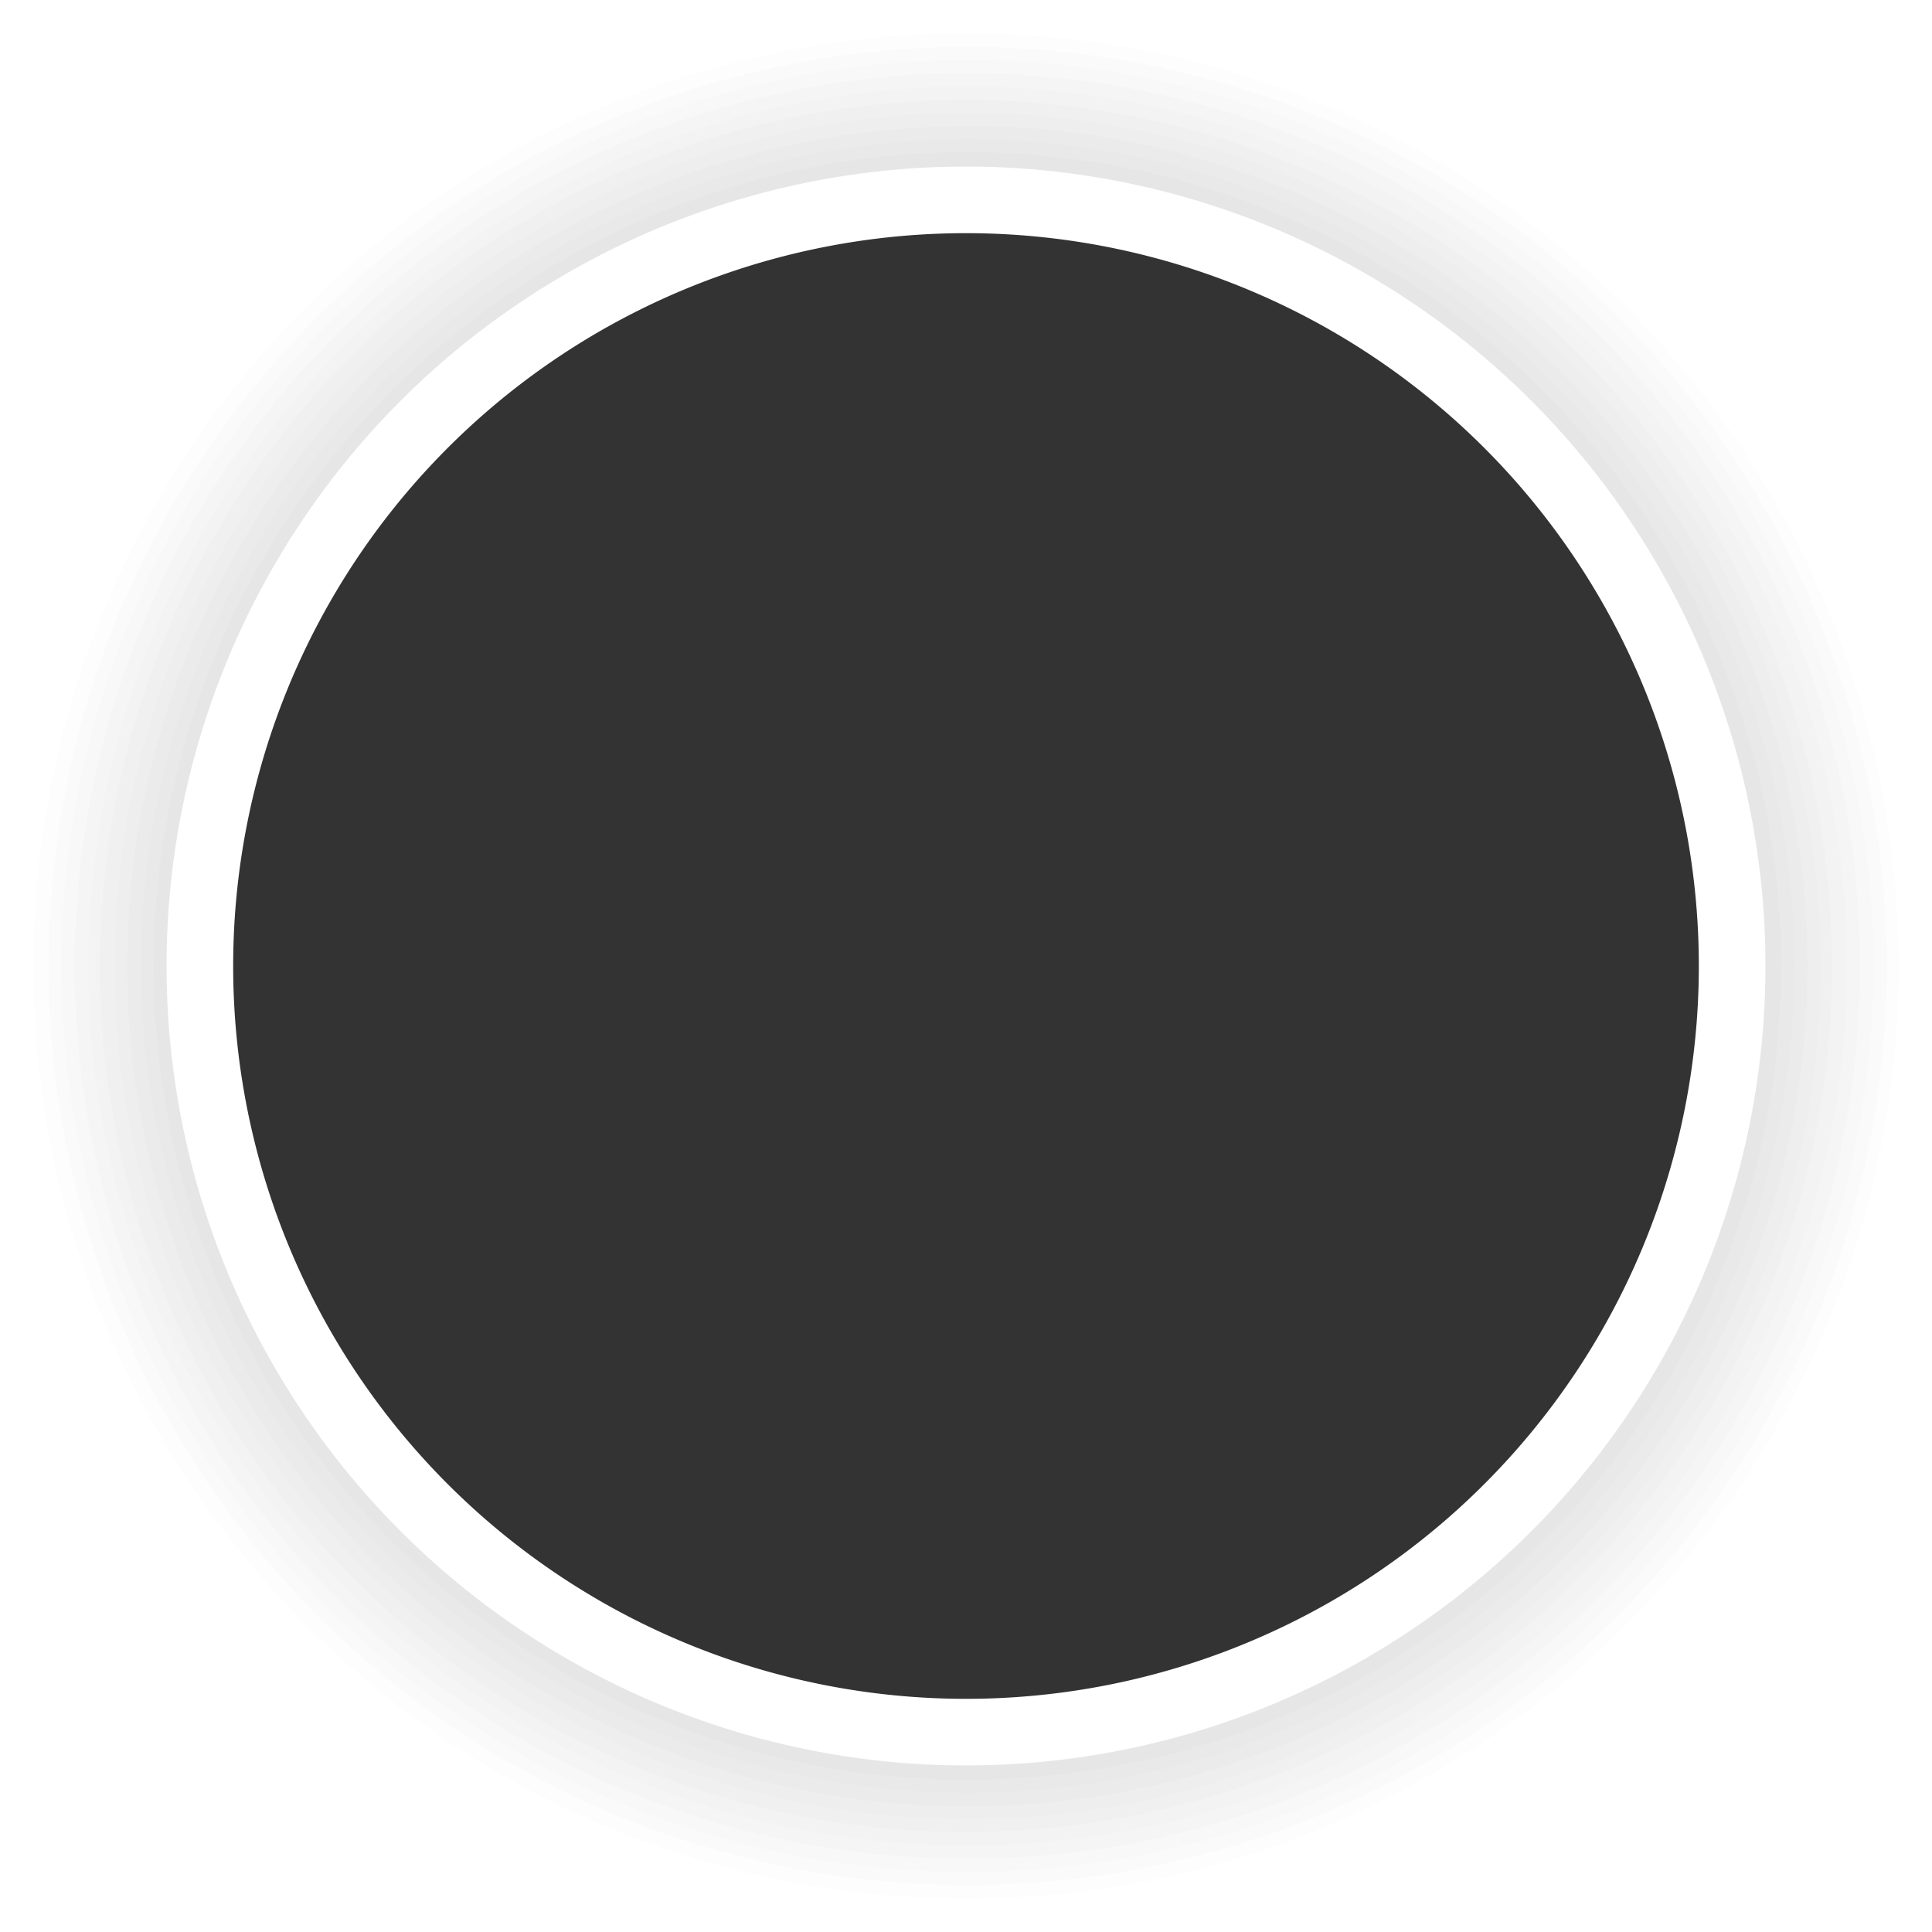<svg id="mask_bg" data-name="mask bg" xmlns="http://www.w3.org/2000/svg" width="58" height="58" viewBox="0 0 58 58"><rect x="0" y="0" width="58" height="58" fill="#333333" stroke="none"/><defs><style>.cls-1{fill:#fff;}.cls-1,.cls-10,.cls-11,.cls-12,.cls-2,.cls-3,.cls-4,.cls-5,.cls-6,.cls-7,.cls-8,.cls-9{fill-rule:evenodd;}.cls-2{fill:#fdfdfd;}.cls-3{fill:#fafafa;}.cls-4{fill:#f8f8f8;}.cls-5{fill:#f5f5f5;}.cls-6{fill:#f3f3f3;}.cls-7{fill:#f0f0f0;}.cls-8{fill:#eee;}.cls-9{fill:#ebebeb;}.cls-10{fill:#e9e9e9;}.cls-11{fill:#e6e6e6;}.cls-12{fill:#e4e4e4;}</style></defs><title>vector</title><path class="cls-1" d="M0,0V58H58V0H0ZM29,51.59A22.59,22.59,0,1,1,51.63,29,22.59,22.59,0,0,1,29,51.59Z"/><path class="cls-1" d="M29,52.89A23.89,23.89,0,1,1,52.93,29,23.89,23.89,0,0,1,29,52.89ZM29,0.62A28.38,28.38,0,1,0,57.43,29,28.38,28.38,0,0,0,29,.62Z"/><path class="cls-2" d="M29,52.89A23.89,23.89,0,1,1,52.93,29,23.89,23.89,0,0,1,29,52.89ZM29,1A28,28,0,1,0,57,29,28,28,0,0,0,29,1Z"/><path class="cls-3" d="M29,52.89A23.89,23.89,0,1,1,52.93,29,23.89,23.89,0,0,1,29,52.89ZM29,1.41A27.59,27.59,0,1,0,56.64,29,27.59,27.59,0,0,0,29,1.41Z"/><path class="cls-4" d="M29,52.89A23.89,23.89,0,1,1,52.93,29,23.89,23.89,0,0,1,29,52.89ZM29,1.8A27.2,27.2,0,1,0,56.24,29,27.2,27.2,0,0,0,29,1.8Z"/><path class="cls-5" d="M29,52.89A23.89,23.89,0,1,1,52.93,29,23.89,23.89,0,0,1,29,52.89ZM29,2.2A26.8,26.8,0,1,0,55.84,29,26.8,26.8,0,0,0,29,2.2Z"/><path class="cls-6" d="M29,52.89A23.89,23.89,0,1,1,52.93,29,23.89,23.89,0,0,1,29,52.89ZM29,2.6A26.4,26.4,0,1,0,55.45,29,26.4,26.4,0,0,0,29,2.6Z"/><path class="cls-7" d="M29,52.89A23.89,23.89,0,1,1,52.93,29,23.89,23.89,0,0,1,29,52.89ZM29,3a26,26,0,1,0,26,26A26,26,0,0,0,29,3Z"/><path class="cls-8" d="M29,52.89A23.89,23.89,0,1,1,52.93,29,23.89,23.89,0,0,1,29,52.89Zm0-49.5A25.61,25.61,0,1,0,54.66,29,25.61,25.61,0,0,0,29,3.39Z"/><path class="cls-9" d="M29,52.89A23.89,23.89,0,1,1,52.93,29,23.89,23.89,0,0,1,29,52.89Zm0-49.1A25.22,25.22,0,1,0,54.26,29,25.22,25.22,0,0,0,29,3.78Z"/><path class="cls-10" d="M29,52.89A23.89,23.89,0,1,1,52.93,29,23.89,23.89,0,0,1,29,52.89ZM29,4.18A24.82,24.82,0,1,0,53.87,29,24.82,24.82,0,0,0,29,4.18Z"/><path class="cls-11" d="M29,52.89A23.89,23.89,0,1,1,52.93,29,23.89,23.89,0,0,1,29,52.89ZM29,4.57A24.43,24.43,0,1,0,53.47,29,24.43,24.43,0,0,0,29,4.57Z"/><path class="cls-12" d="M29,52.89A23.89,23.89,0,1,1,52.93,29,23.89,23.89,0,0,1,29,52.89ZM29,5a24,24,0,1,0,24,24A24,24,0,0,0,29,5Z"/><path class="cls-1" d="M29,5a24,24,0,1,0,24,24A24,24,0,0,0,29,5Zm0,46A22,22,0,1,1,51,29,22,22,0,0,1,29,51Z"/></svg>